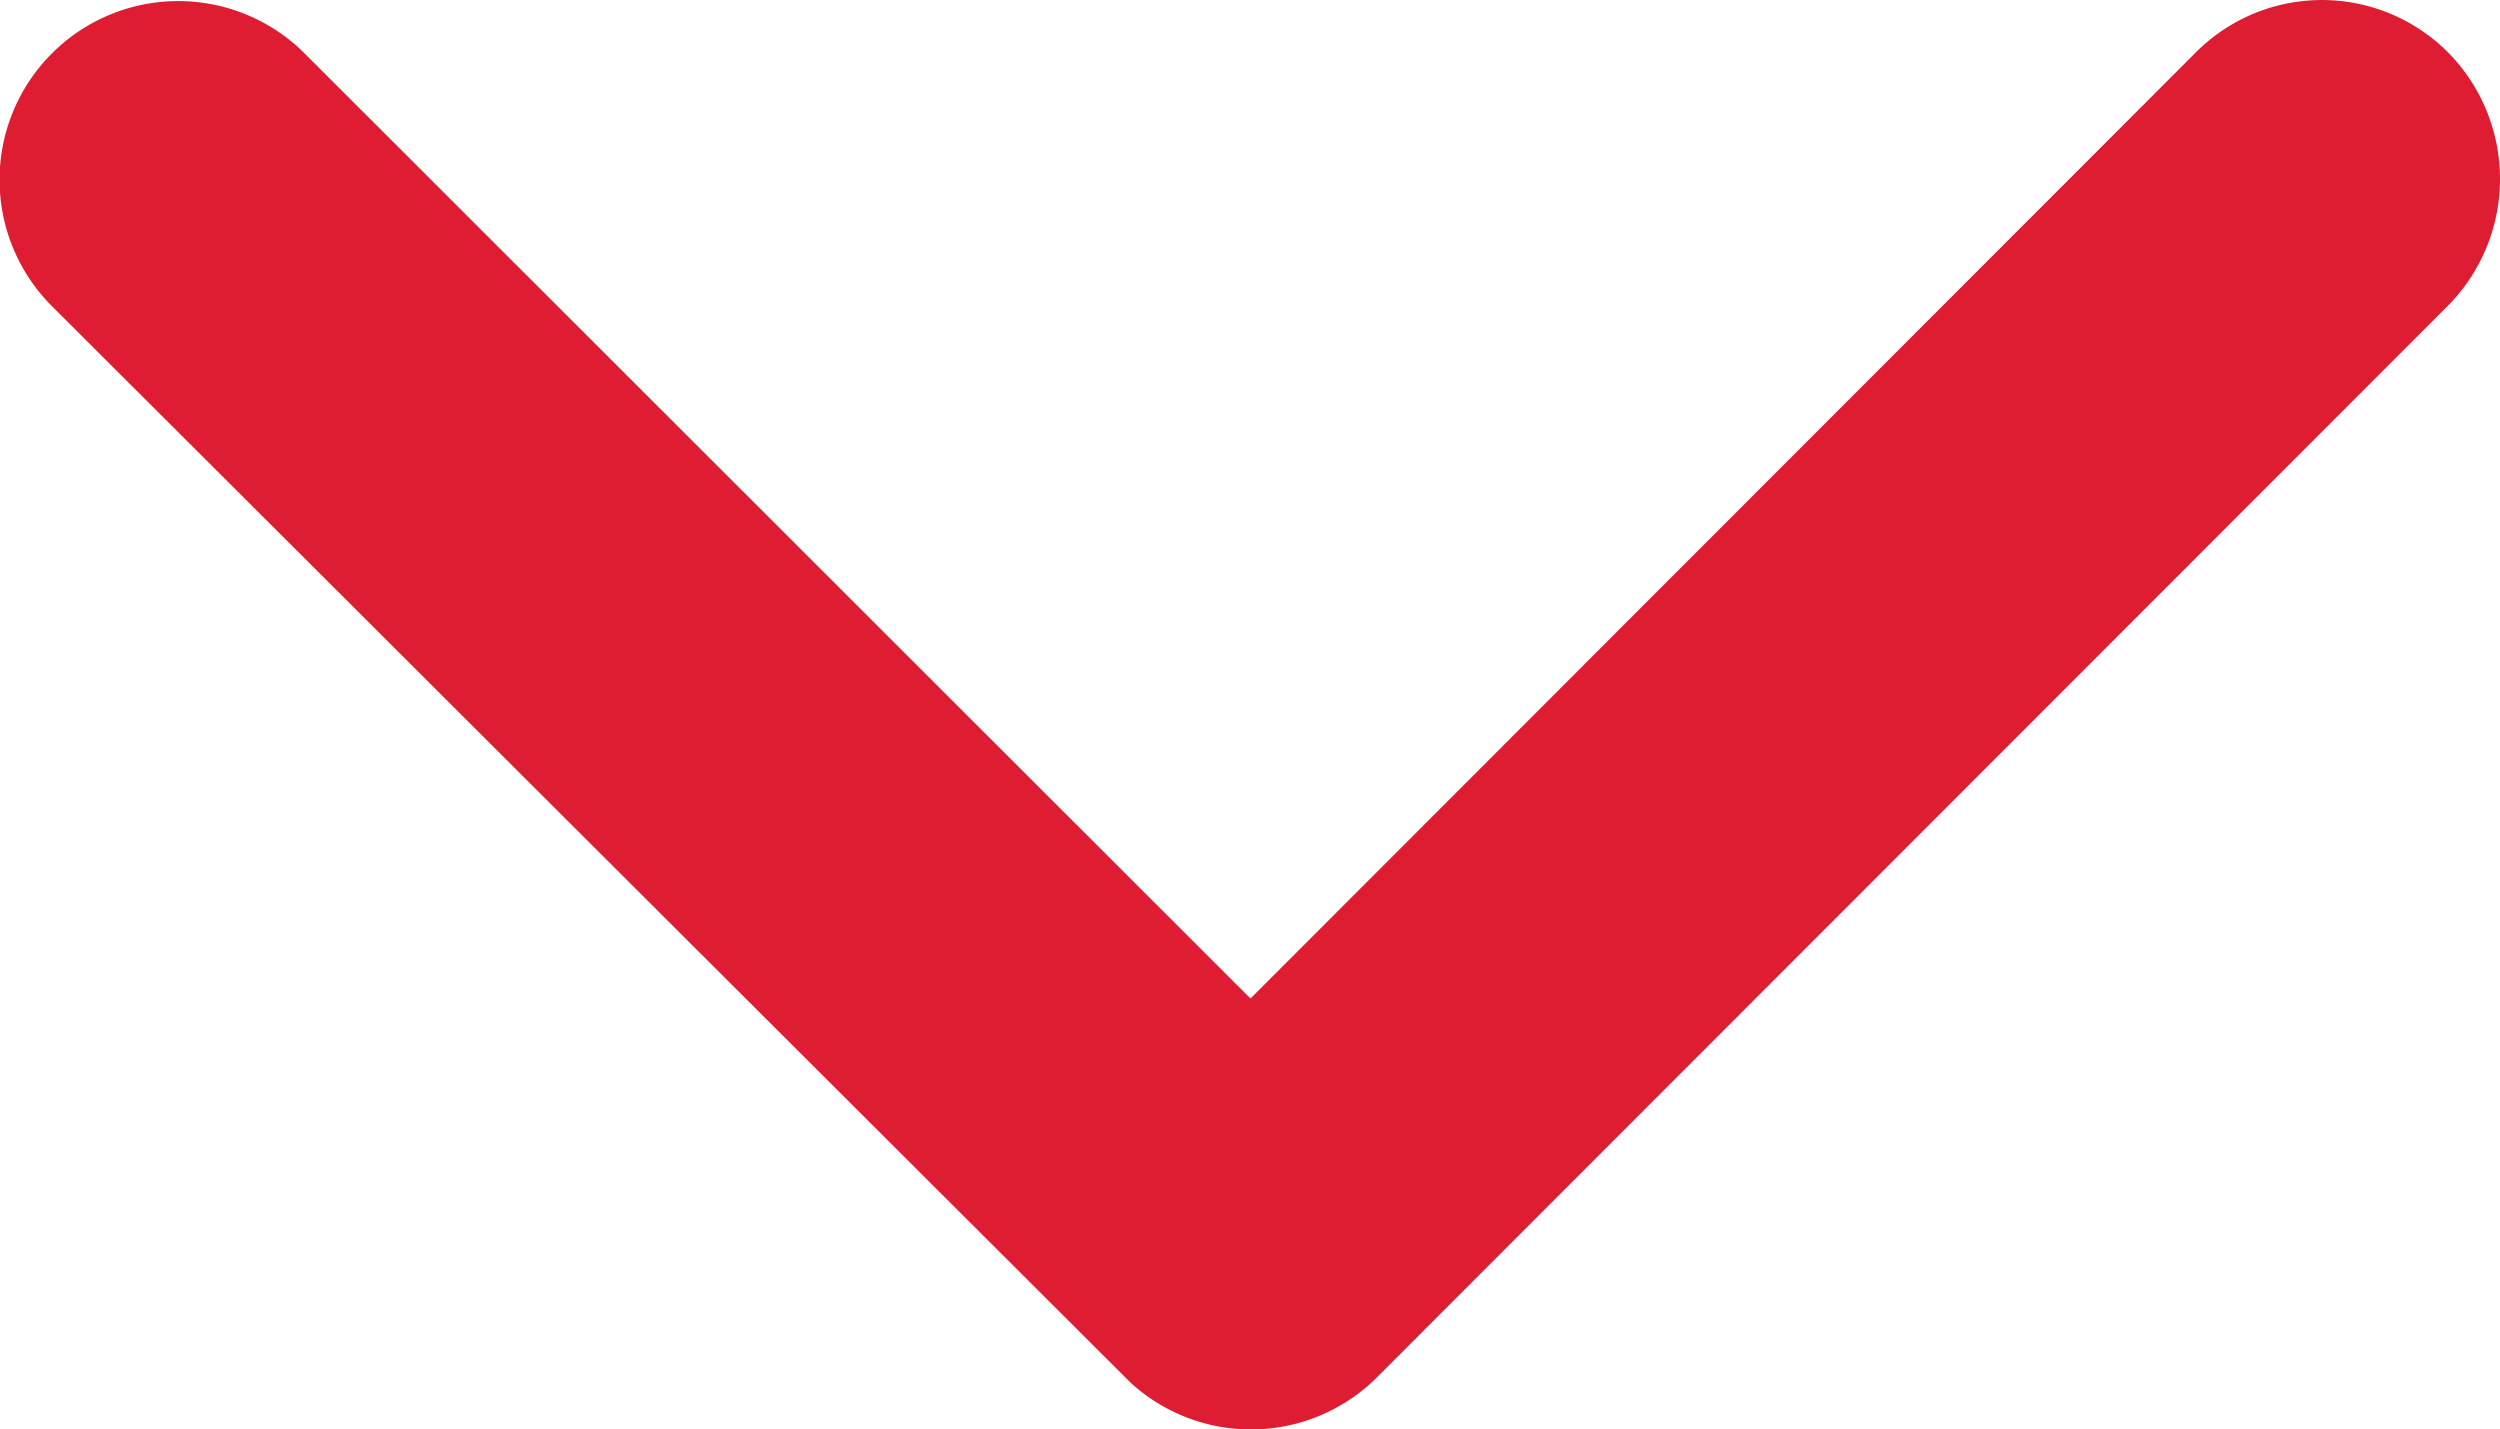 <svg xmlns="http://www.w3.org/2000/svg" width="68.836" height="39.358" viewBox="0 0 68.836 39.358">
  <path id="Icon_ionic-ios-arrow-down" data-name="Icon ionic-ios-arrow-down" d="M40.619,38.74,66.647,12.691a4.9,4.9,0,0,1,6.948,0,4.961,4.961,0,0,1,0,6.968L44.1,49.172a4.91,4.91,0,0,1-6.784.143L7.622,19.68a4.92,4.92,0,0,1,6.948-6.968Z" transform="translate(-6.188 -11.246)" fill="#de1d32"/>
</svg>

